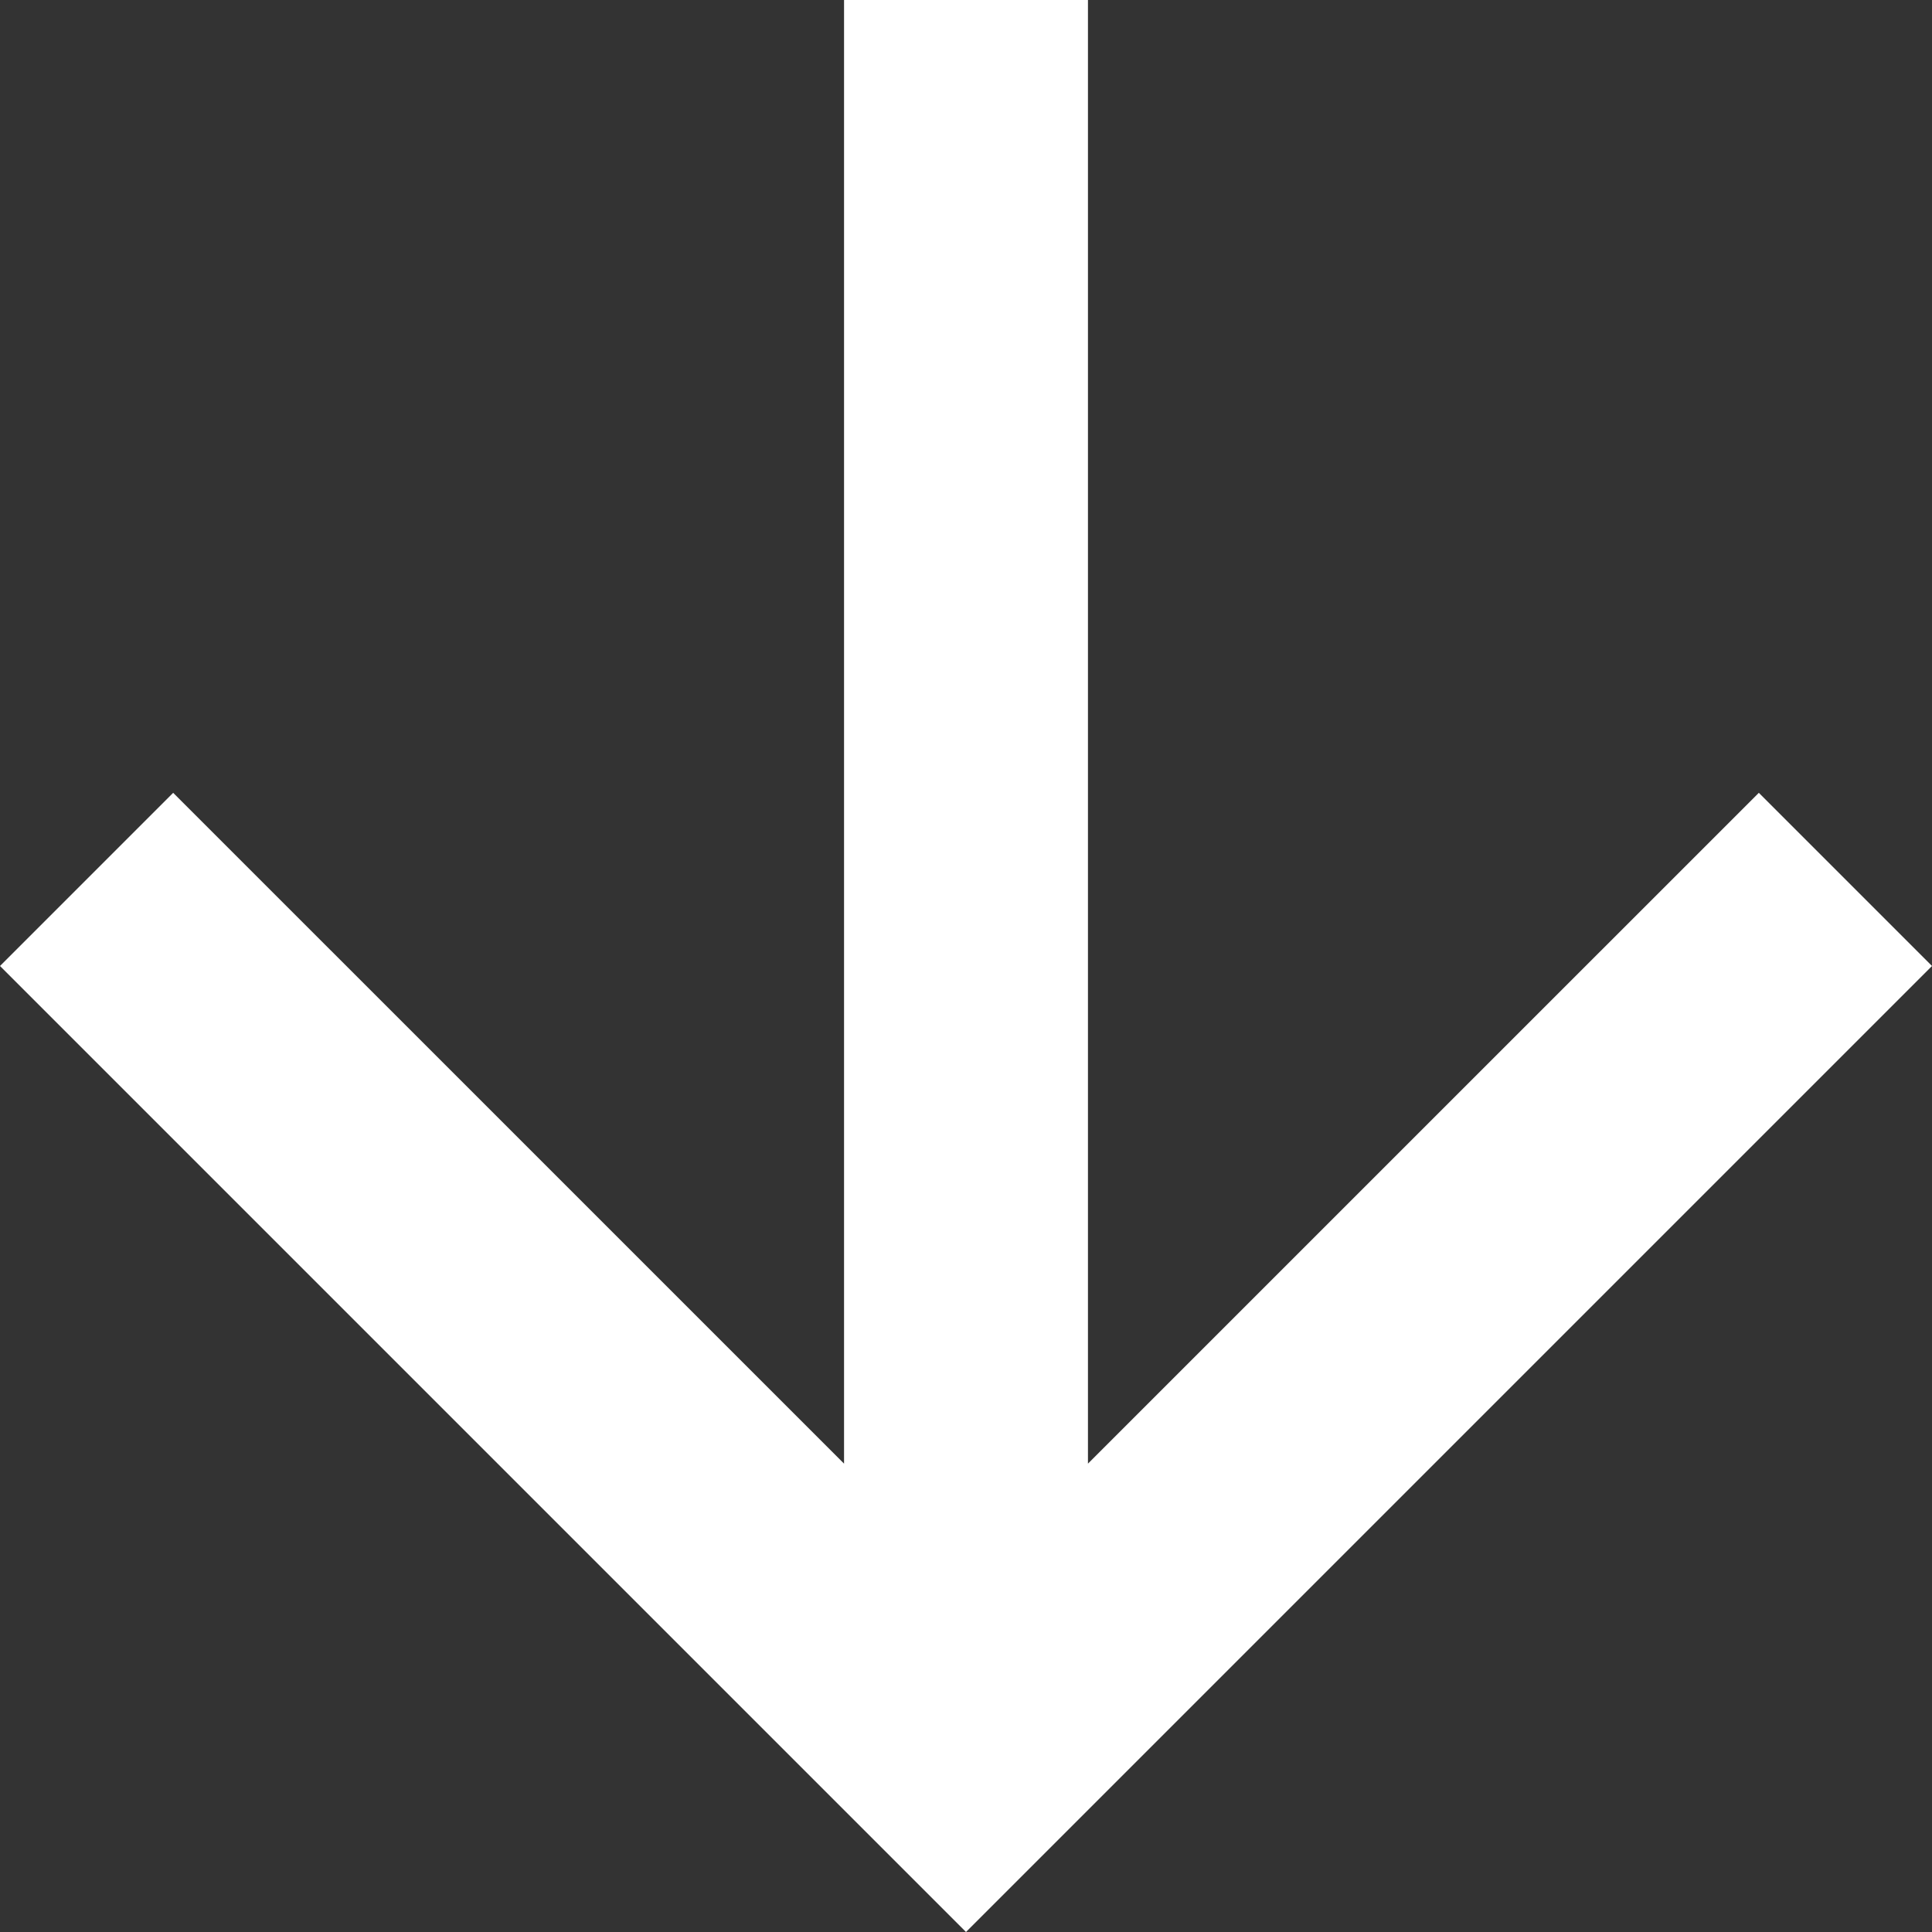 <svg width="33" height="33" viewBox="0 0 33 33" fill="none" xmlns="http://www.w3.org/2000/svg">
<rect x="0" y="0" width="33" height="33" fill="#333333" stroke="none"/>
<path d="M14.417 3.0929e-06L18.583 3.45716e-06L18.583 25L30.042 13.542L33 16.5L16.5 33L-1.39312e-06 16.5L2.958 13.542L14.417 25L14.417 3.0929e-06Z" fill="white"/>
</svg>
